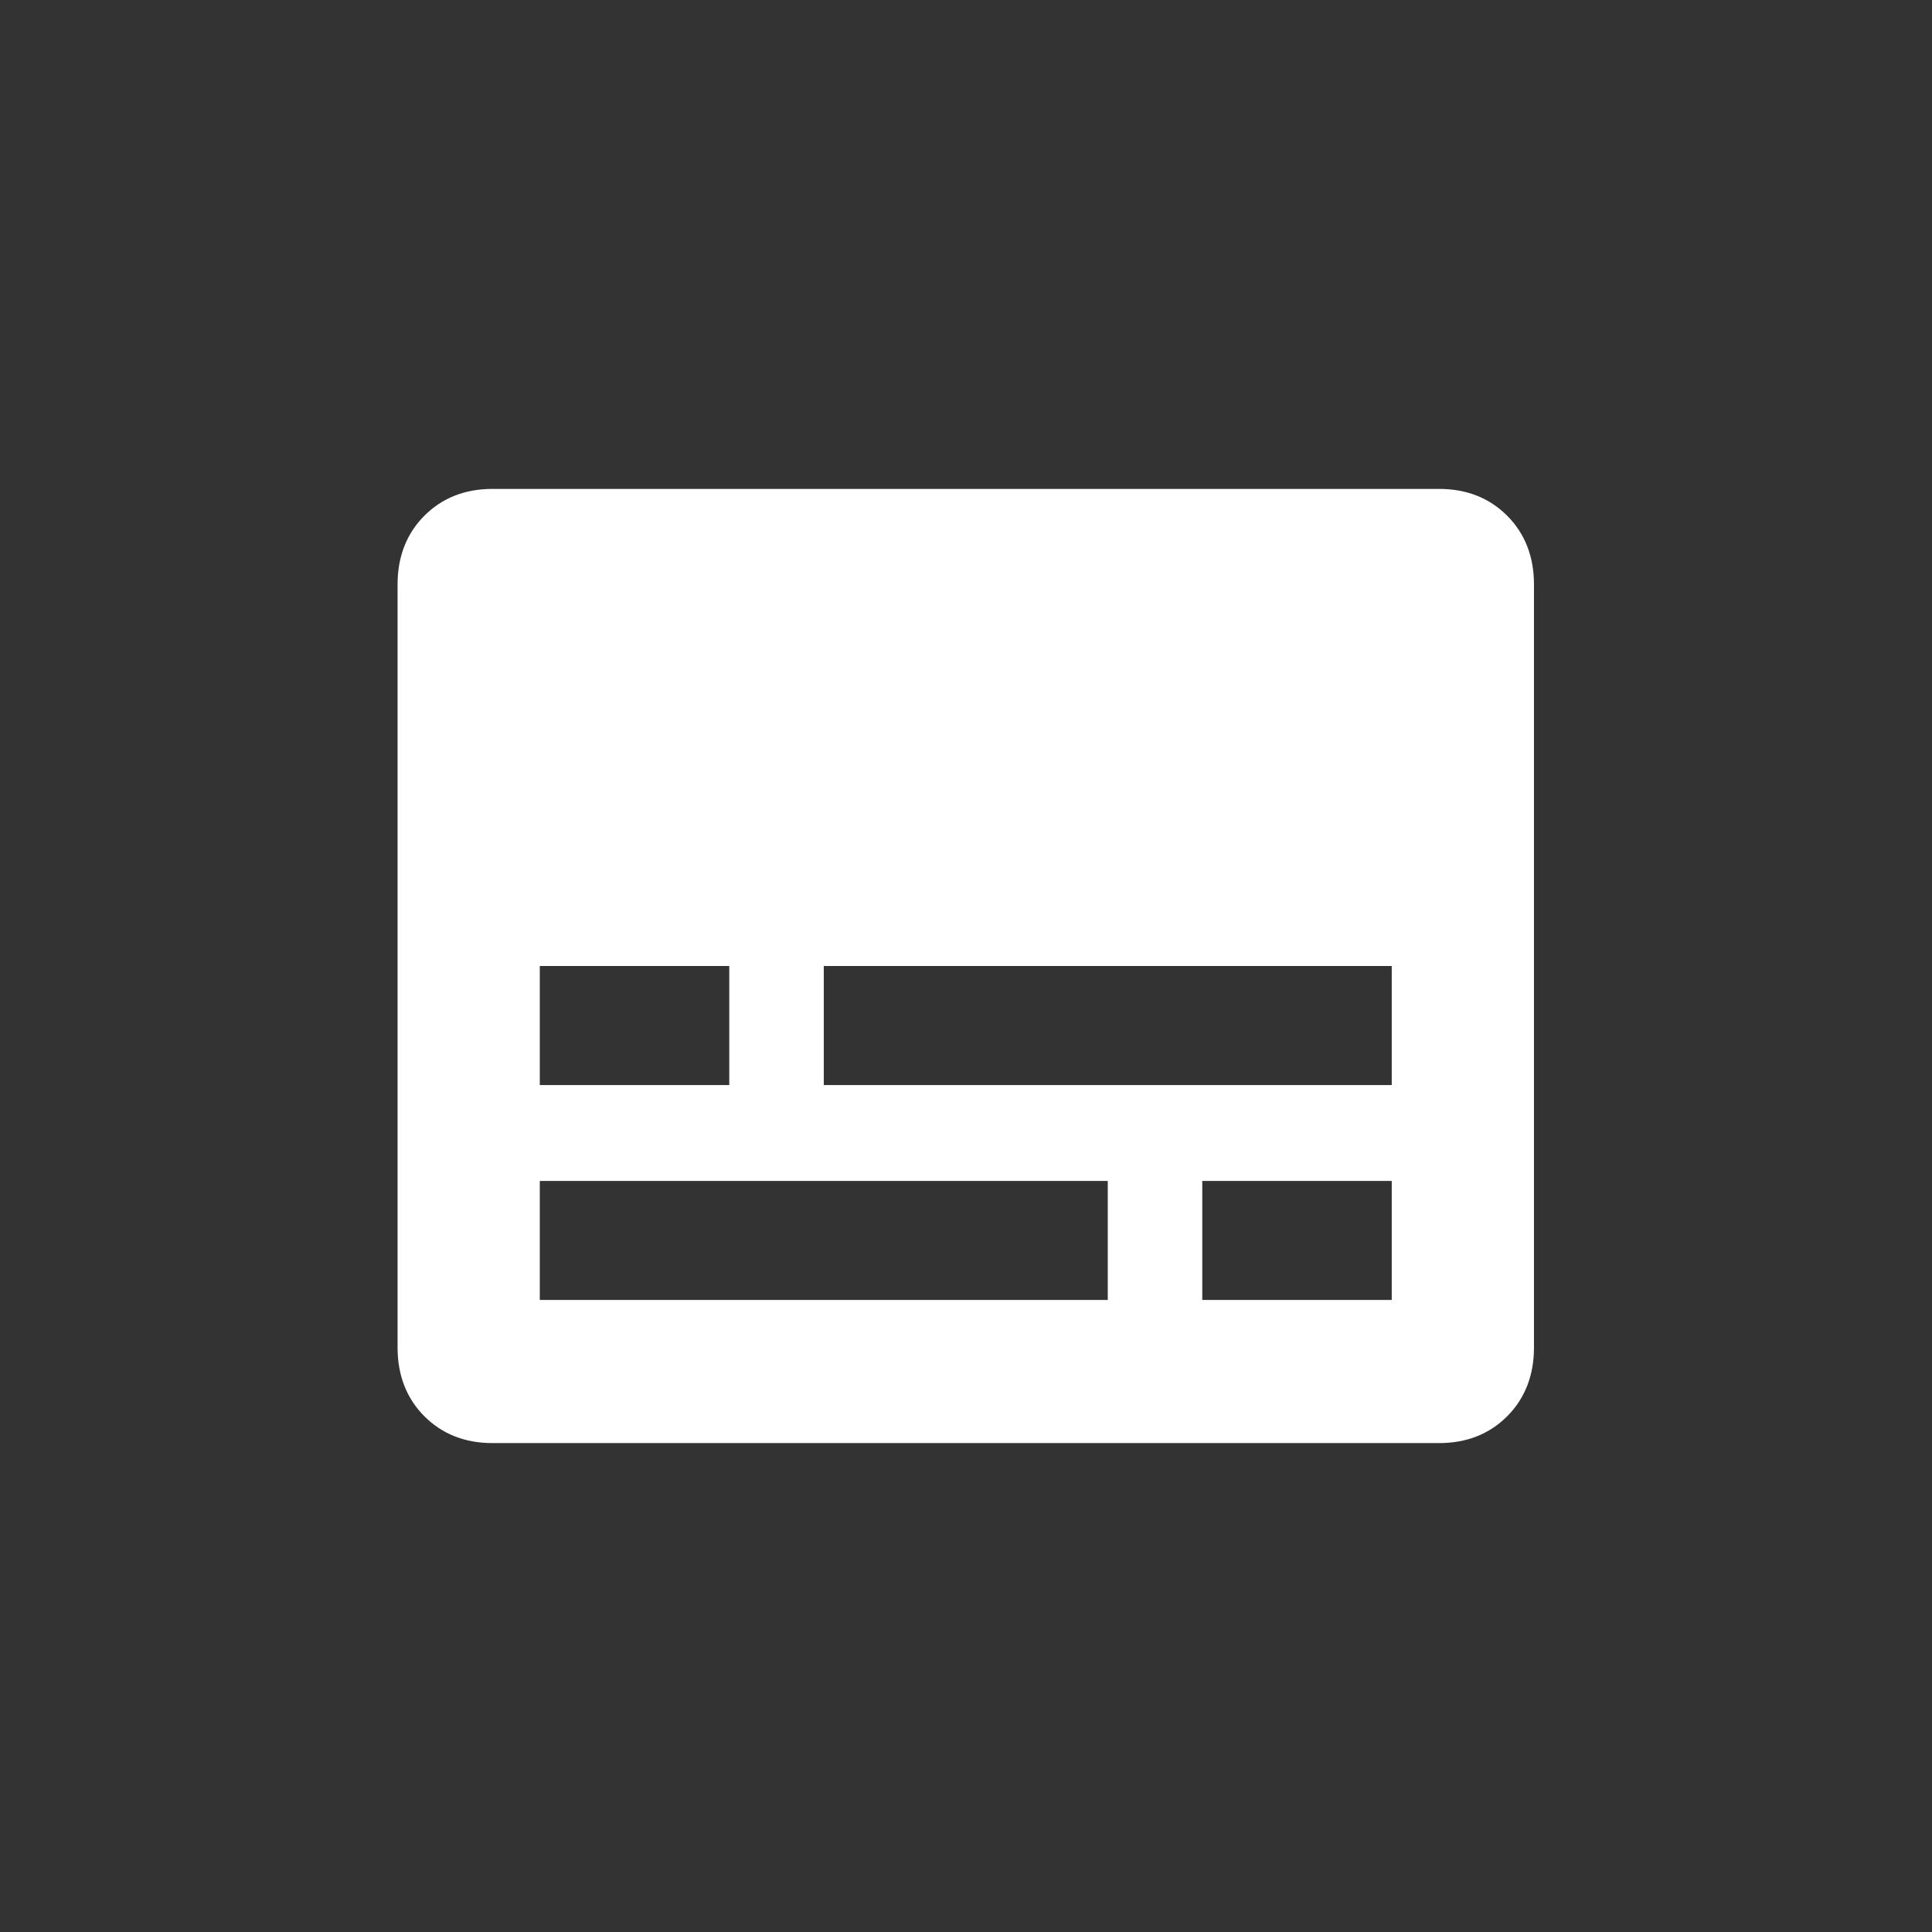 <?xml version="1.0" encoding="utf-8"?>
<!-- Generator: Adobe Illustrator 26.1.0, SVG Export Plug-In . SVG Version: 6.00 Build 0)  -->
<svg version="1.1" id="Capa_1" xmlns="http://www.w3.org/2000/svg" xmlns:xlink="http://www.w3.org/1999/xlink" x="0px" y="0px"
	 viewBox="0 0 42.52 42.52" style="enable-background:new 0 0 42.52 42.52;" xml:space="preserve">
<rect x="0" y="0" width="42.52" height="42.52" fill="#333333" stroke="none"/>
<style type="text/css">
	.st0{fill:#DADADA;}
	.st1{fill:#E52822;}
	.st2{fill:#FFFFFF;}
	.st3{fill:none;stroke:#FFFFFF;stroke-miterlimit:10;}
</style>
<path class="st2" d="M10.84,31.76c-0.61,0-1.11-0.2-1.5-0.59c-0.39-0.39-0.59-0.9-0.59-1.51v-16.8c0-0.61,0.2-1.12,0.59-1.51
	c0.39-0.39,0.89-0.59,1.5-0.59h20.83c0.61,0,1.11,0.2,1.5,0.59c0.39,0.39,0.59,0.9,0.59,1.51v16.8c0,0.61-0.2,1.12-0.59,1.51
	c-0.39,0.39-0.89,0.59-1.5,0.59H10.84z M16.05,23.88v-2.62h-4.17v2.62H16.05z M30.63,23.88v-2.62h-12.5v2.62H30.63z M24.38,28.61
	v-2.62h-12.5v2.62H24.38z M30.63,28.61v-2.62h-4.17v2.62H30.63z"/>
</svg>

